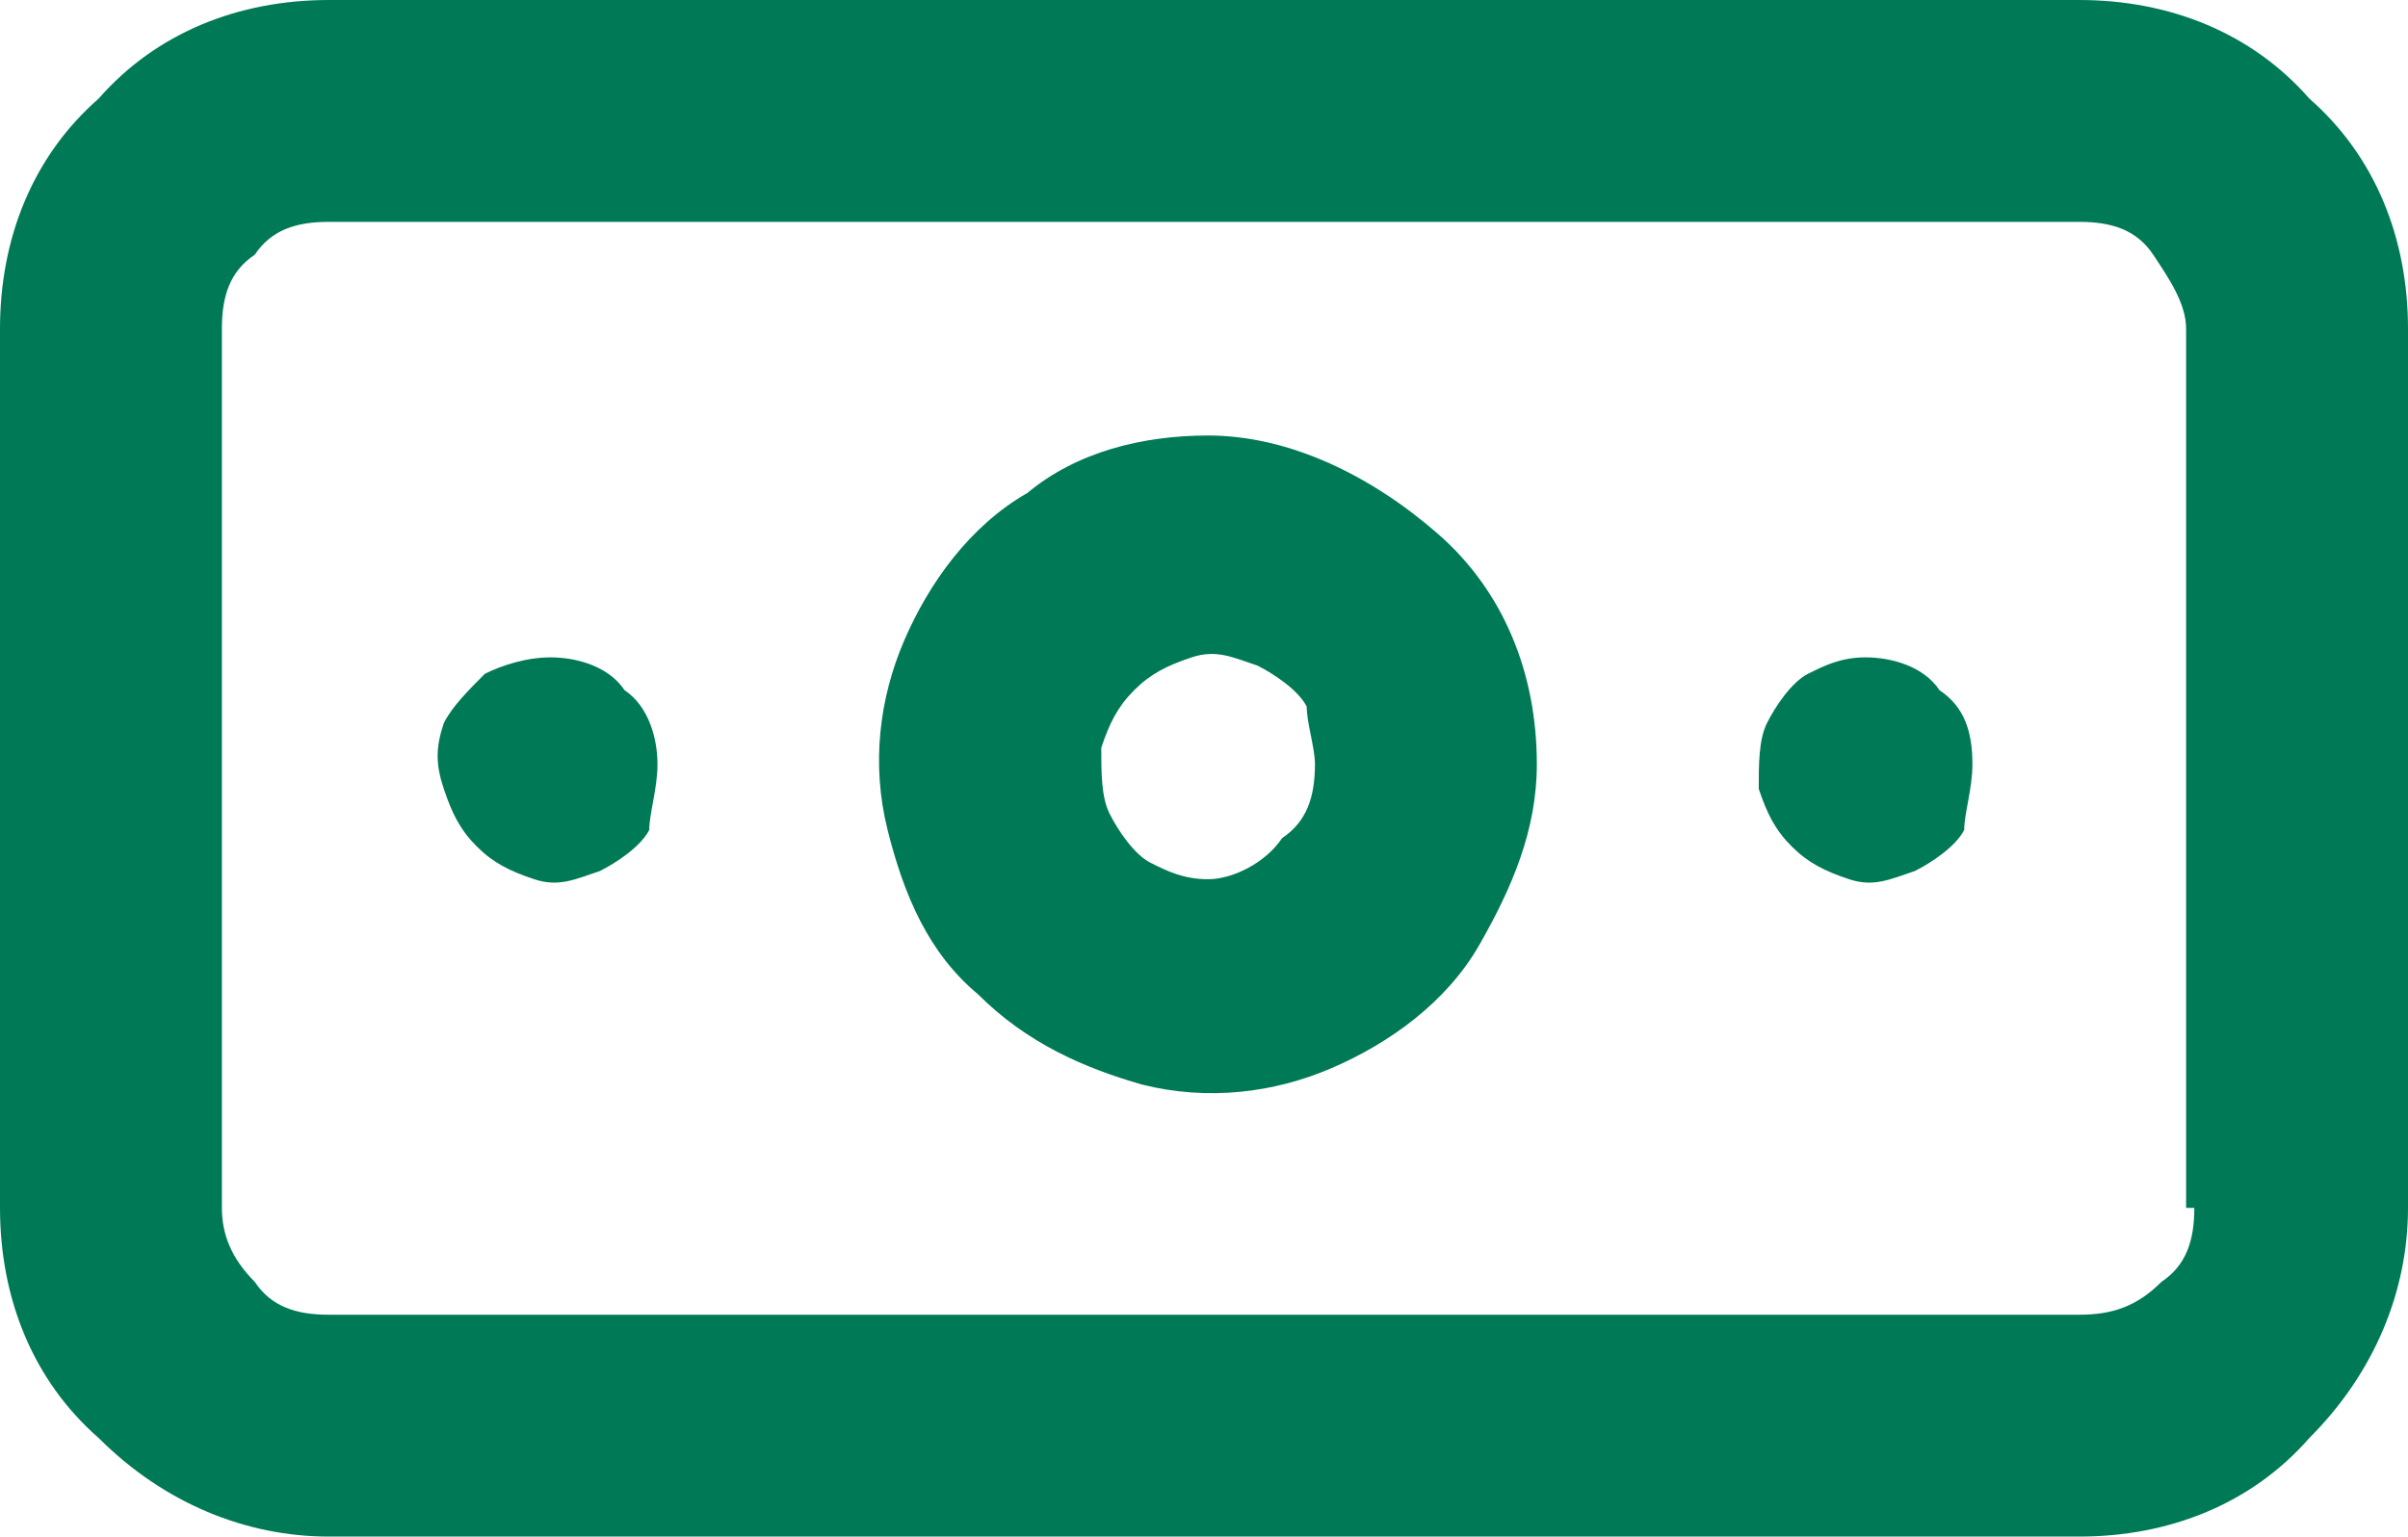 <?xml version="1.0" encoding="utf-8"?>
<!-- Generator: Adobe Illustrator 26.2.1, SVG Export Plug-In . SVG Version: 6.00 Build 0)  -->
<svg version="1.1" id="Layer_1" xmlns="http://www.w3.org/2000/svg" xmlns:xlink="http://www.w3.org/1999/xlink" x="0px" y="0px"
	 viewBox="0 0 29.3 18.7" style="enable-background:new 0 0 29.3 18.7;" xml:space="preserve">
<style type="text/css">
	.st0{fill:#007A56;}
</style>
<path class="st0" d="M6.7,8C6.4,8,6.1,8.1,5.9,8.2C5.7,8.4,5.5,8.6,5.4,8.8C5.3,9.1,5.3,9.3,5.4,9.6c0.1,0.3,0.2,0.5,0.4,0.7
	c0.2,0.2,0.4,0.3,0.7,0.4c0.3,0.1,0.5,0,0.8-0.1c0.2-0.1,0.5-0.3,0.6-0.5C7.9,9.9,8,9.6,8,9.3C8,9,7.9,8.6,7.6,8.4
	C7.4,8.1,7,8,6.7,8z M22.7,8c-0.3,0-0.5,0.1-0.7,0.2c-0.2,0.1-0.4,0.4-0.5,0.6c-0.1,0.2-0.1,0.5-0.1,0.8c0.1,0.3,0.2,0.5,0.4,0.7
	c0.2,0.2,0.4,0.3,0.7,0.4c0.3,0.1,0.5,0,0.8-0.1c0.2-0.1,0.5-0.3,0.6-0.5C23.9,9.9,24,9.6,24,9.3c0-0.4-0.1-0.7-0.4-0.9
	C23.4,8.1,23,8,22.7,8z M25.3,0H4C2.9,0,1.9,0.4,1.2,1.2C0.4,1.9,0,2.9,0,4v10.7c0,1.1,0.4,2.1,1.2,2.8c0.8,0.8,1.8,1.2,2.8,1.2
	h21.3c1.1,0,2.1-0.4,2.8-1.2c0.8-0.8,1.2-1.8,1.2-2.8V4c0-1.1-0.4-2.1-1.2-2.8C27.4,0.4,26.4,0,25.3,0z M26.7,14.7
	c0,0.4-0.1,0.7-0.4,0.9C26,15.9,25.7,16,25.3,16H4c-0.4,0-0.7-0.1-0.9-0.4c-0.3-0.3-0.4-0.6-0.4-0.9V4c0-0.4,0.1-0.7,0.4-0.9
	C3.3,2.8,3.6,2.7,4,2.7h21.3c0.4,0,0.7,0.1,0.9,0.4c0.2,0.3,0.4,0.6,0.4,0.9V14.7z M14.7,5.3c-0.8,0-1.6,0.2-2.2,0.7
	c-0.7,0.4-1.2,1.1-1.5,1.8c-0.3,0.7-0.4,1.5-0.2,2.3c0.2,0.8,0.5,1.5,1.1,2c0.6,0.6,1.3,0.9,2,1.1c0.8,0.2,1.6,0.1,2.3-0.2
	c0.7-0.3,1.4-0.8,1.8-1.5c0.4-0.7,0.7-1.4,0.7-2.2c0-1.1-0.4-2.1-1.2-2.8C16.7,5.8,15.7,5.3,14.7,5.3z M14.7,10.7
	c-0.3,0-0.5-0.1-0.7-0.2c-0.2-0.1-0.4-0.4-0.5-0.6c-0.1-0.2-0.1-0.5-0.1-0.8c0.1-0.3,0.2-0.5,0.4-0.7c0.2-0.2,0.4-0.3,0.7-0.4
	c0.3-0.1,0.5,0,0.8,0.1c0.2,0.1,0.5,0.3,0.6,0.5C15.9,8.8,16,9.1,16,9.3c0,0.4-0.1,0.7-0.4,0.9C15.4,10.5,15,10.7,14.7,10.7z"/>
</svg>
